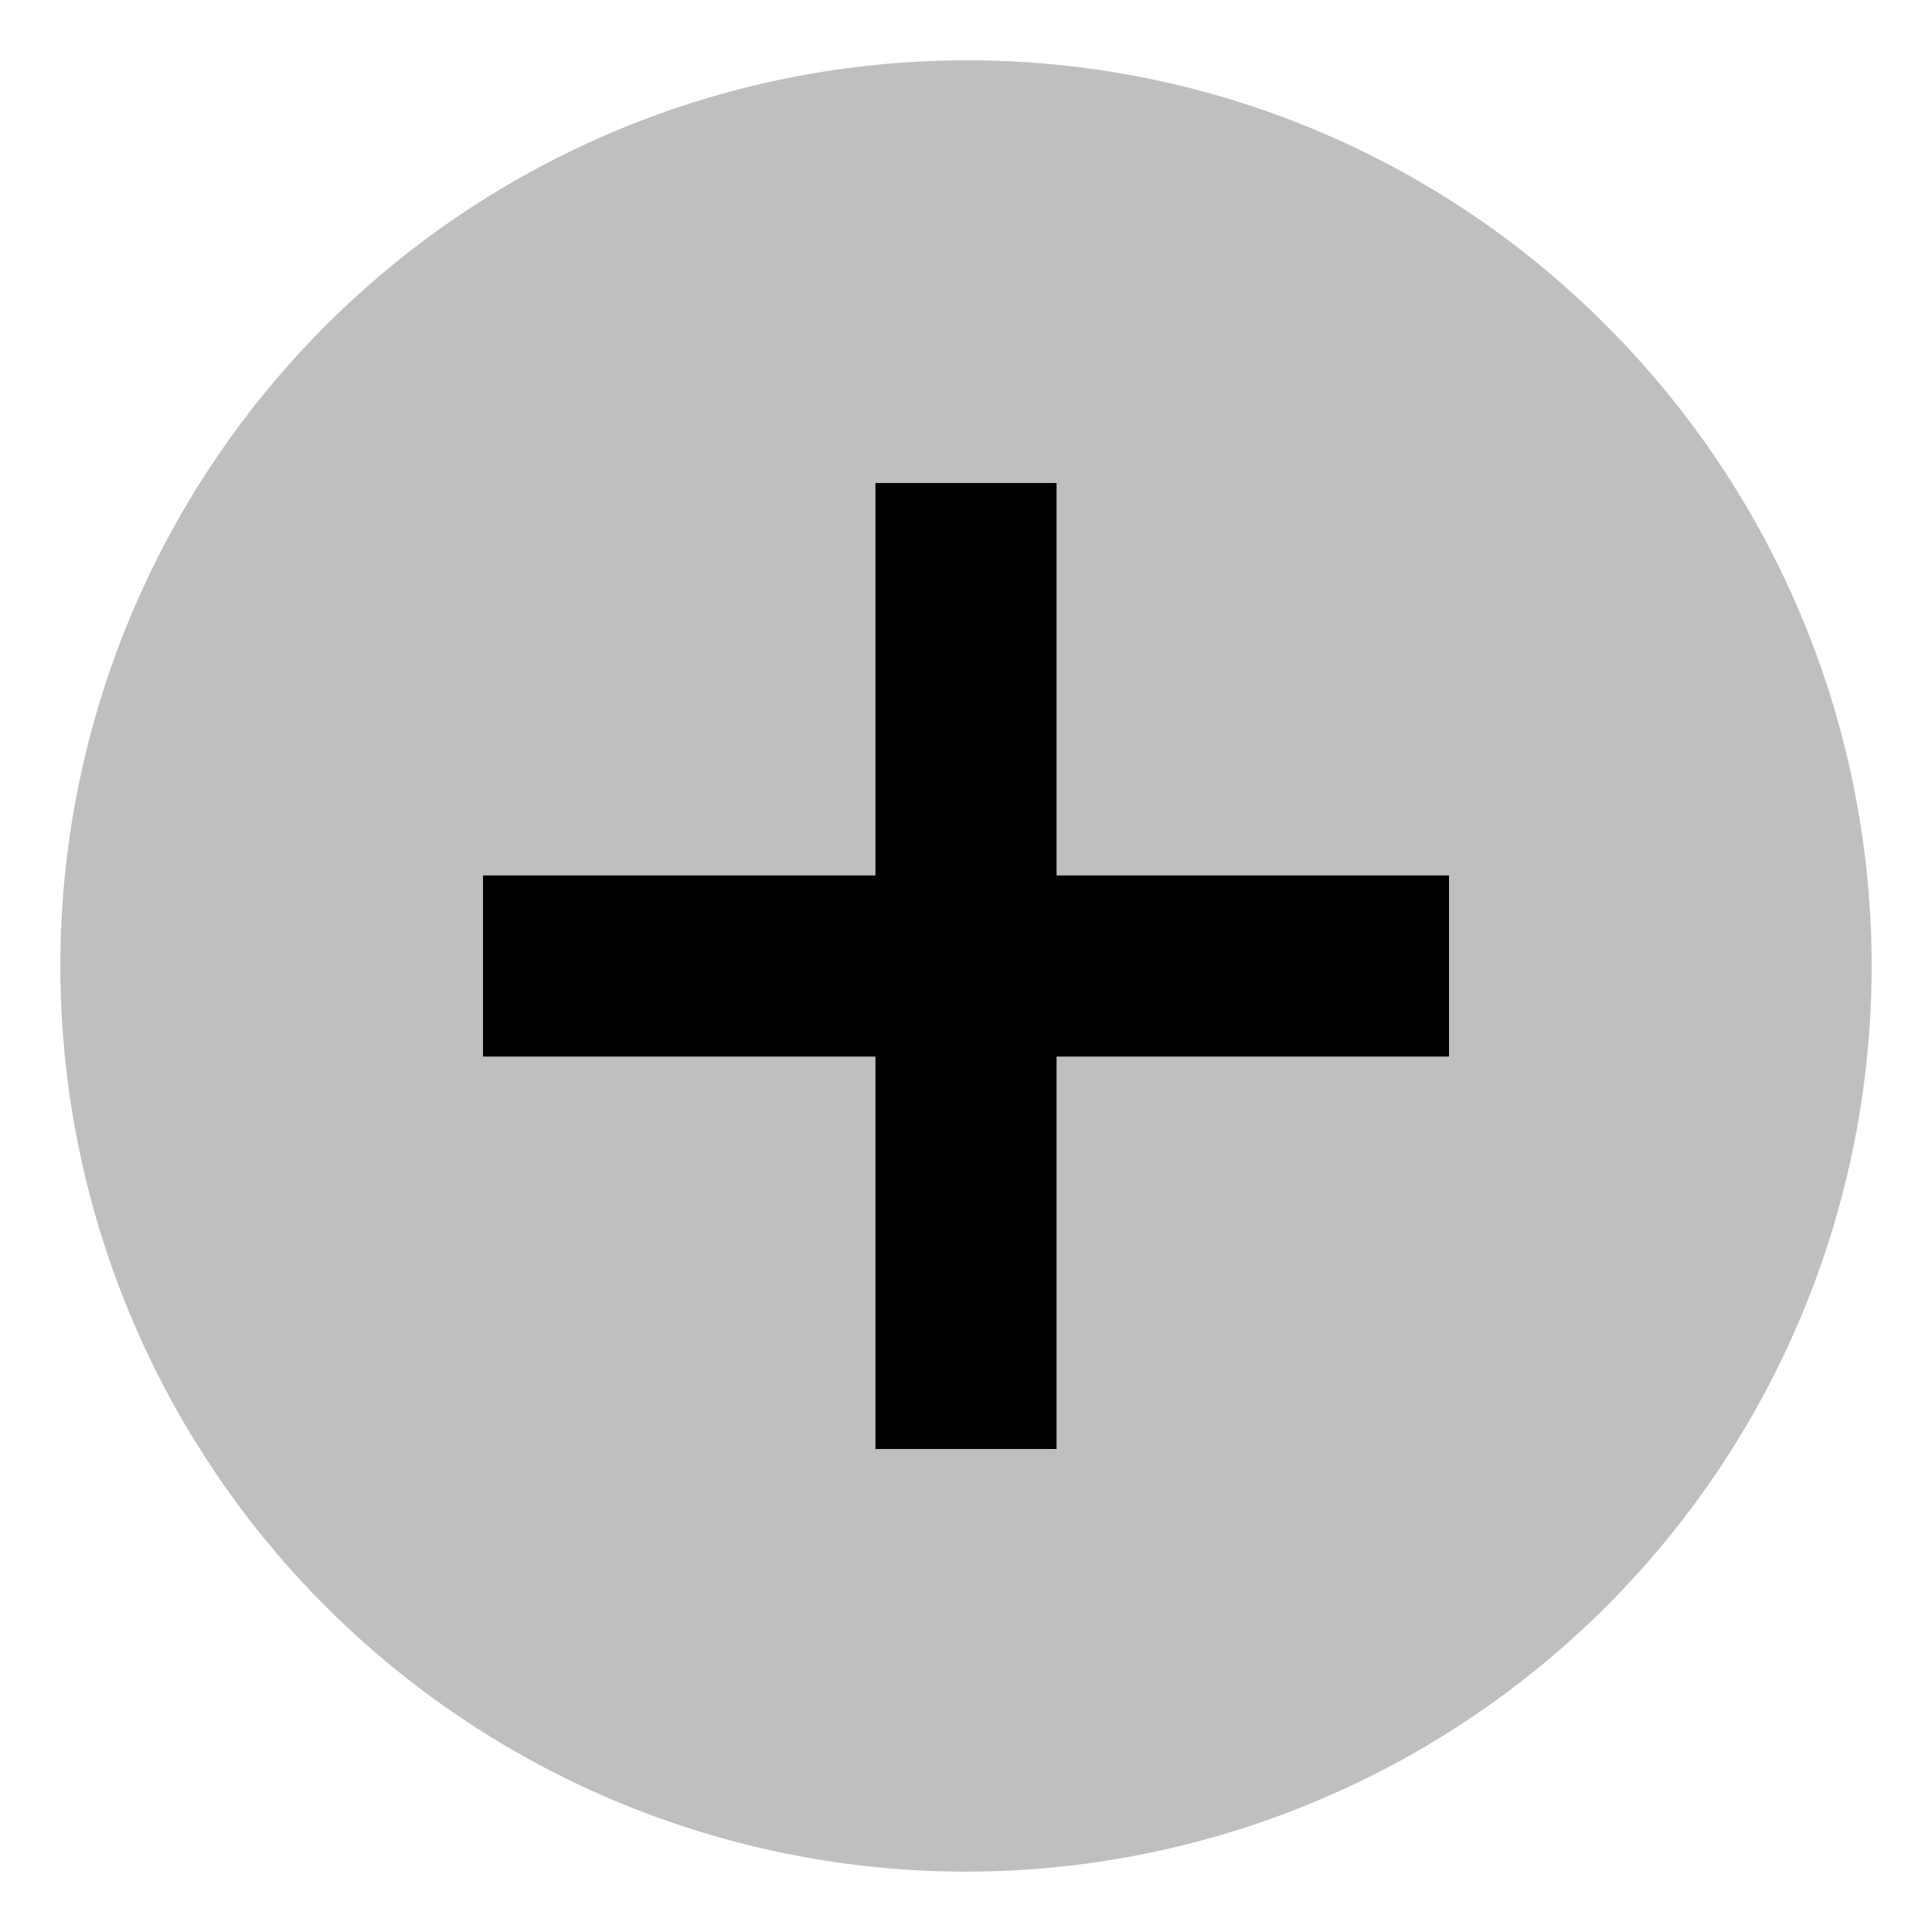 <svg xmlns="http://www.w3.org/2000/svg" viewBox="0 0 512 512">
  <path fill="currentColor" d="M256,16A240,240,0,0,0,86.294,425.706,240,240,0,0,0,425.706,86.294,238.43,238.43,0,0,0,256,16Z" class="ci-secondary" opacity="0.25"/>
  <polygon fill="currentColor" points="232 384 280 384 280 280 384 280 384 232 280 232 280 128 232 128 232 232 128 232 128 280 232 280 232 384" class="ci-primary"/>
</svg>
